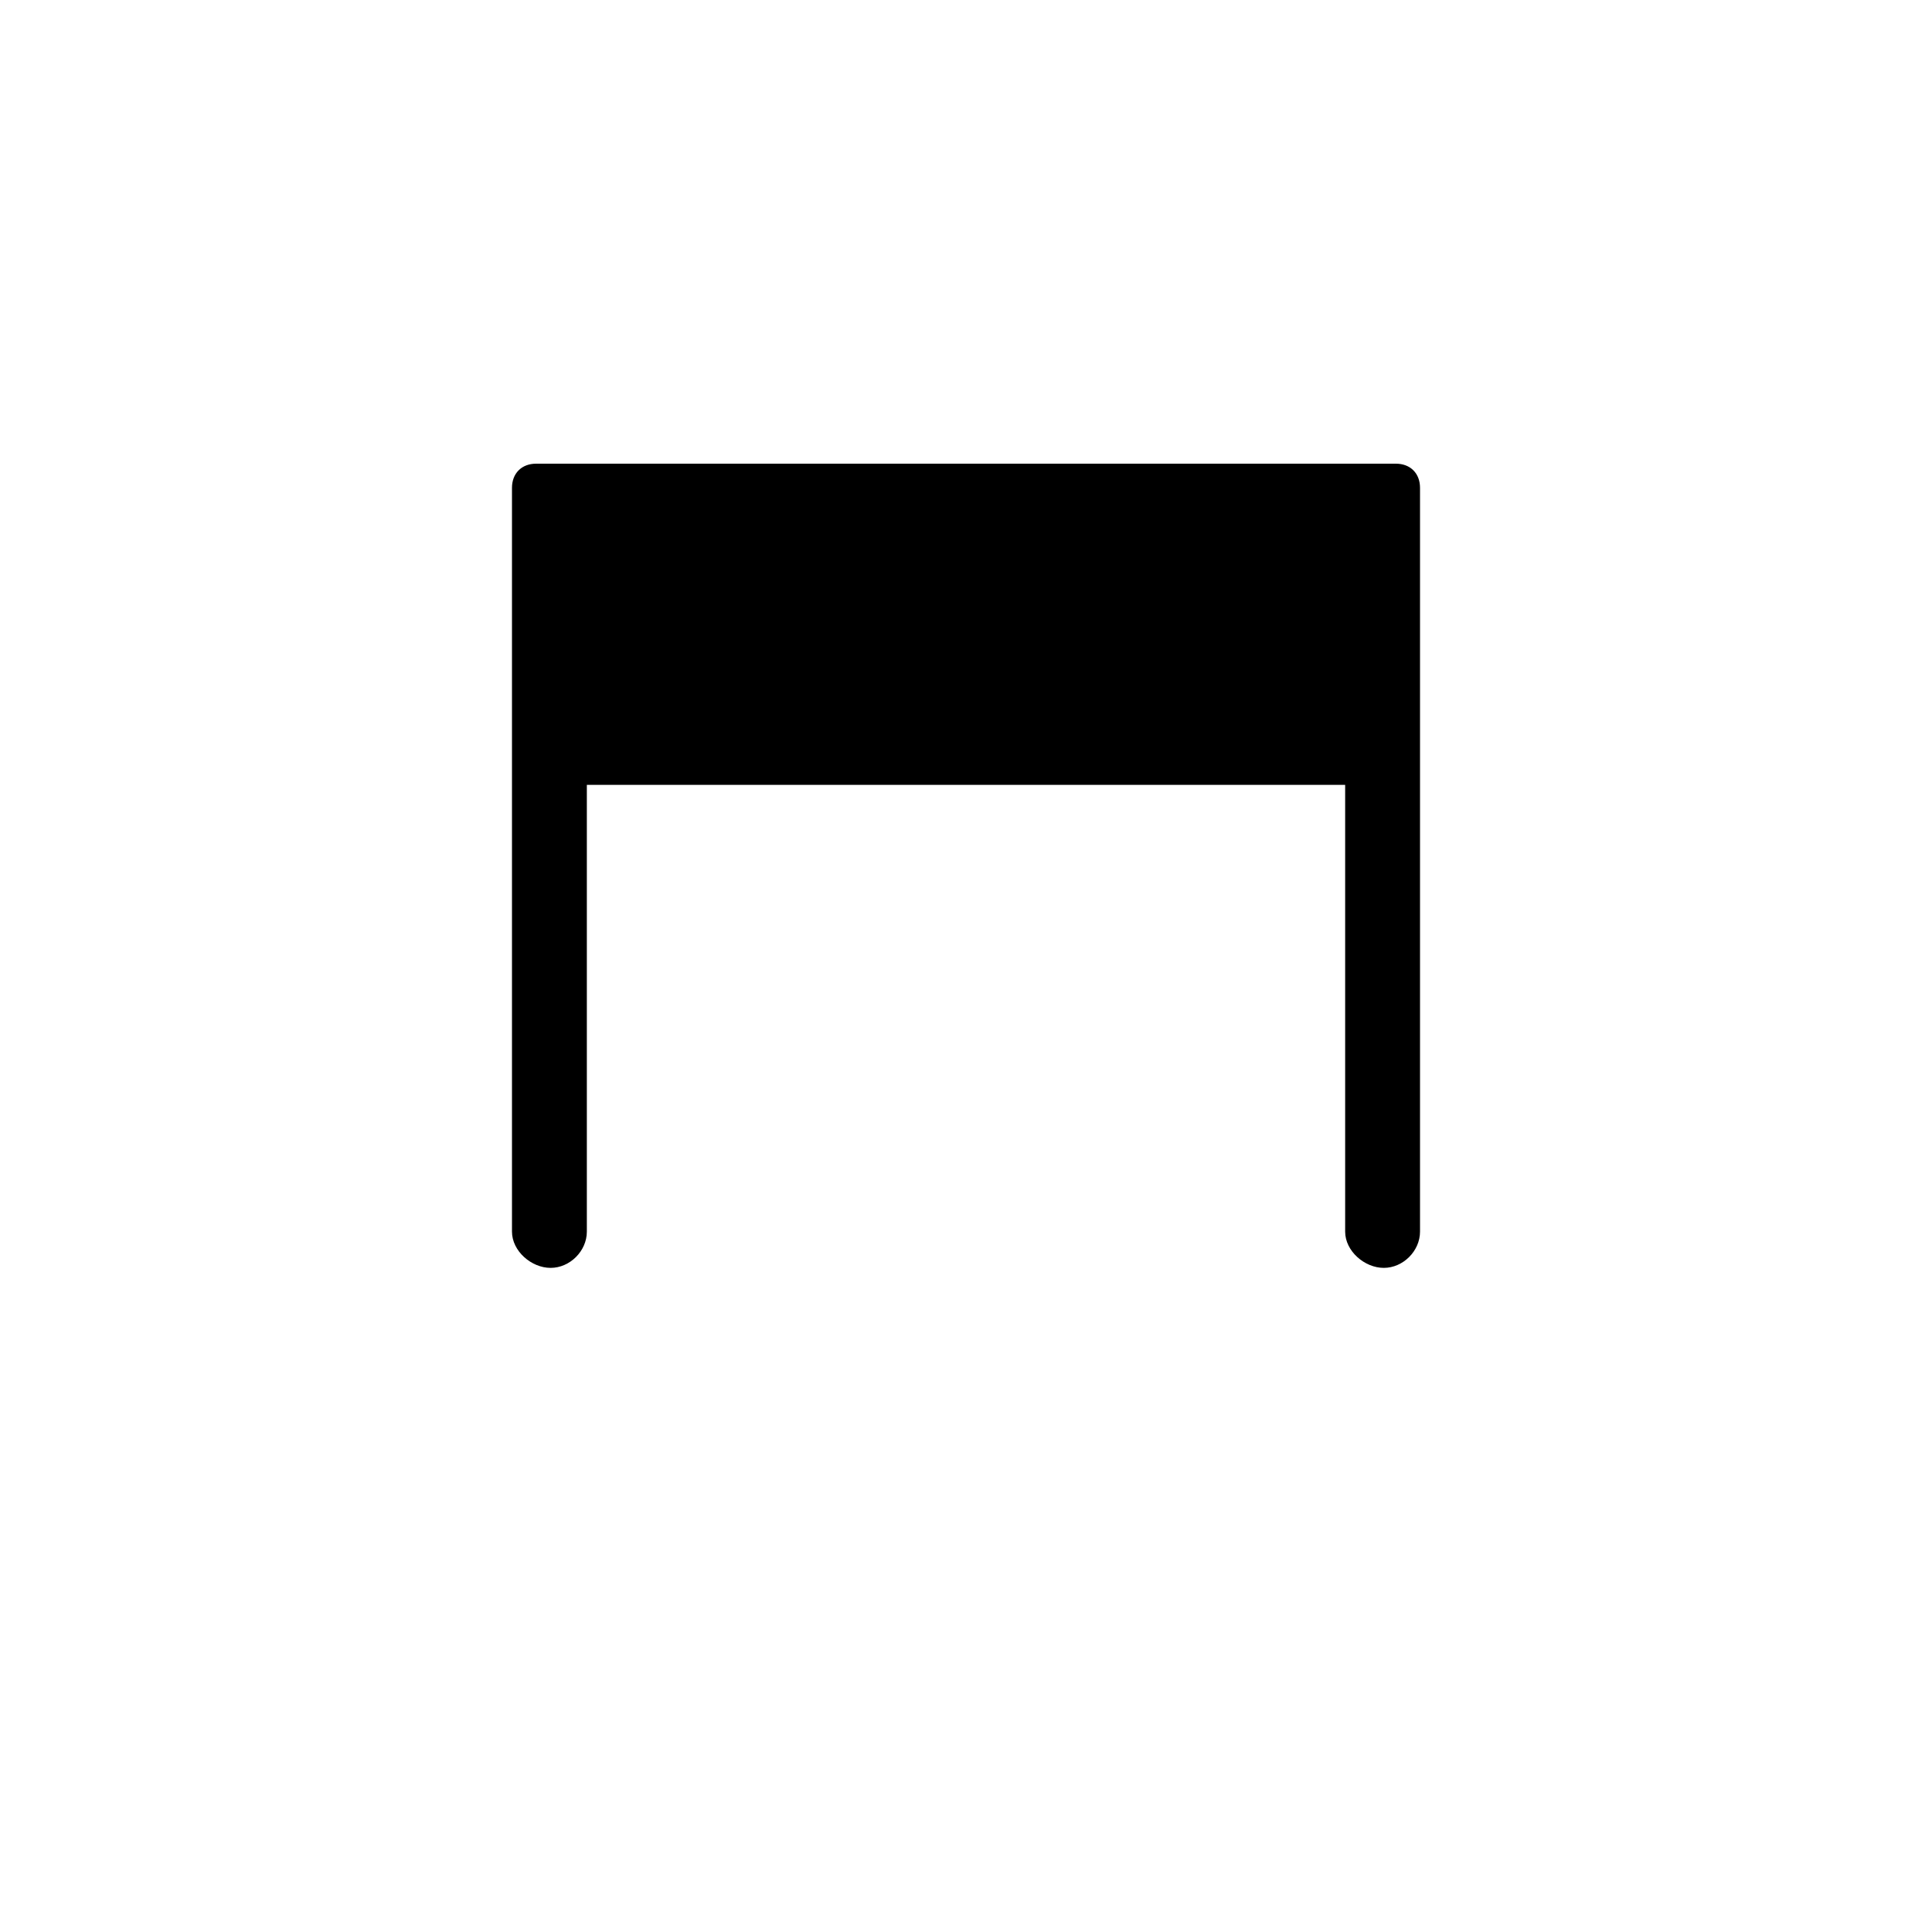 <svg xmlns="http://www.w3.org/2000/svg" xmlns:xlink="http://www.w3.org/1999/xlink" version="1.2" width="5.62mm" height="5.62mm" viewBox="0 0 3.2 3.2">
<!-- Page: 1/1 -->
<path transform="translate(1.6, 2.1) scale(0.004, -0.004)" d="M-178 333h356c6 0 10 -4 10 -10v-308c0 -8 -7 -15 -15 -15s-16 7 -16 15v185h-314v-185c0 -8 -7 -15 -15 -15s-16 7 -16 15v308c0 6 4 10 10 10z" fill="currentColor"/>
</svg>

